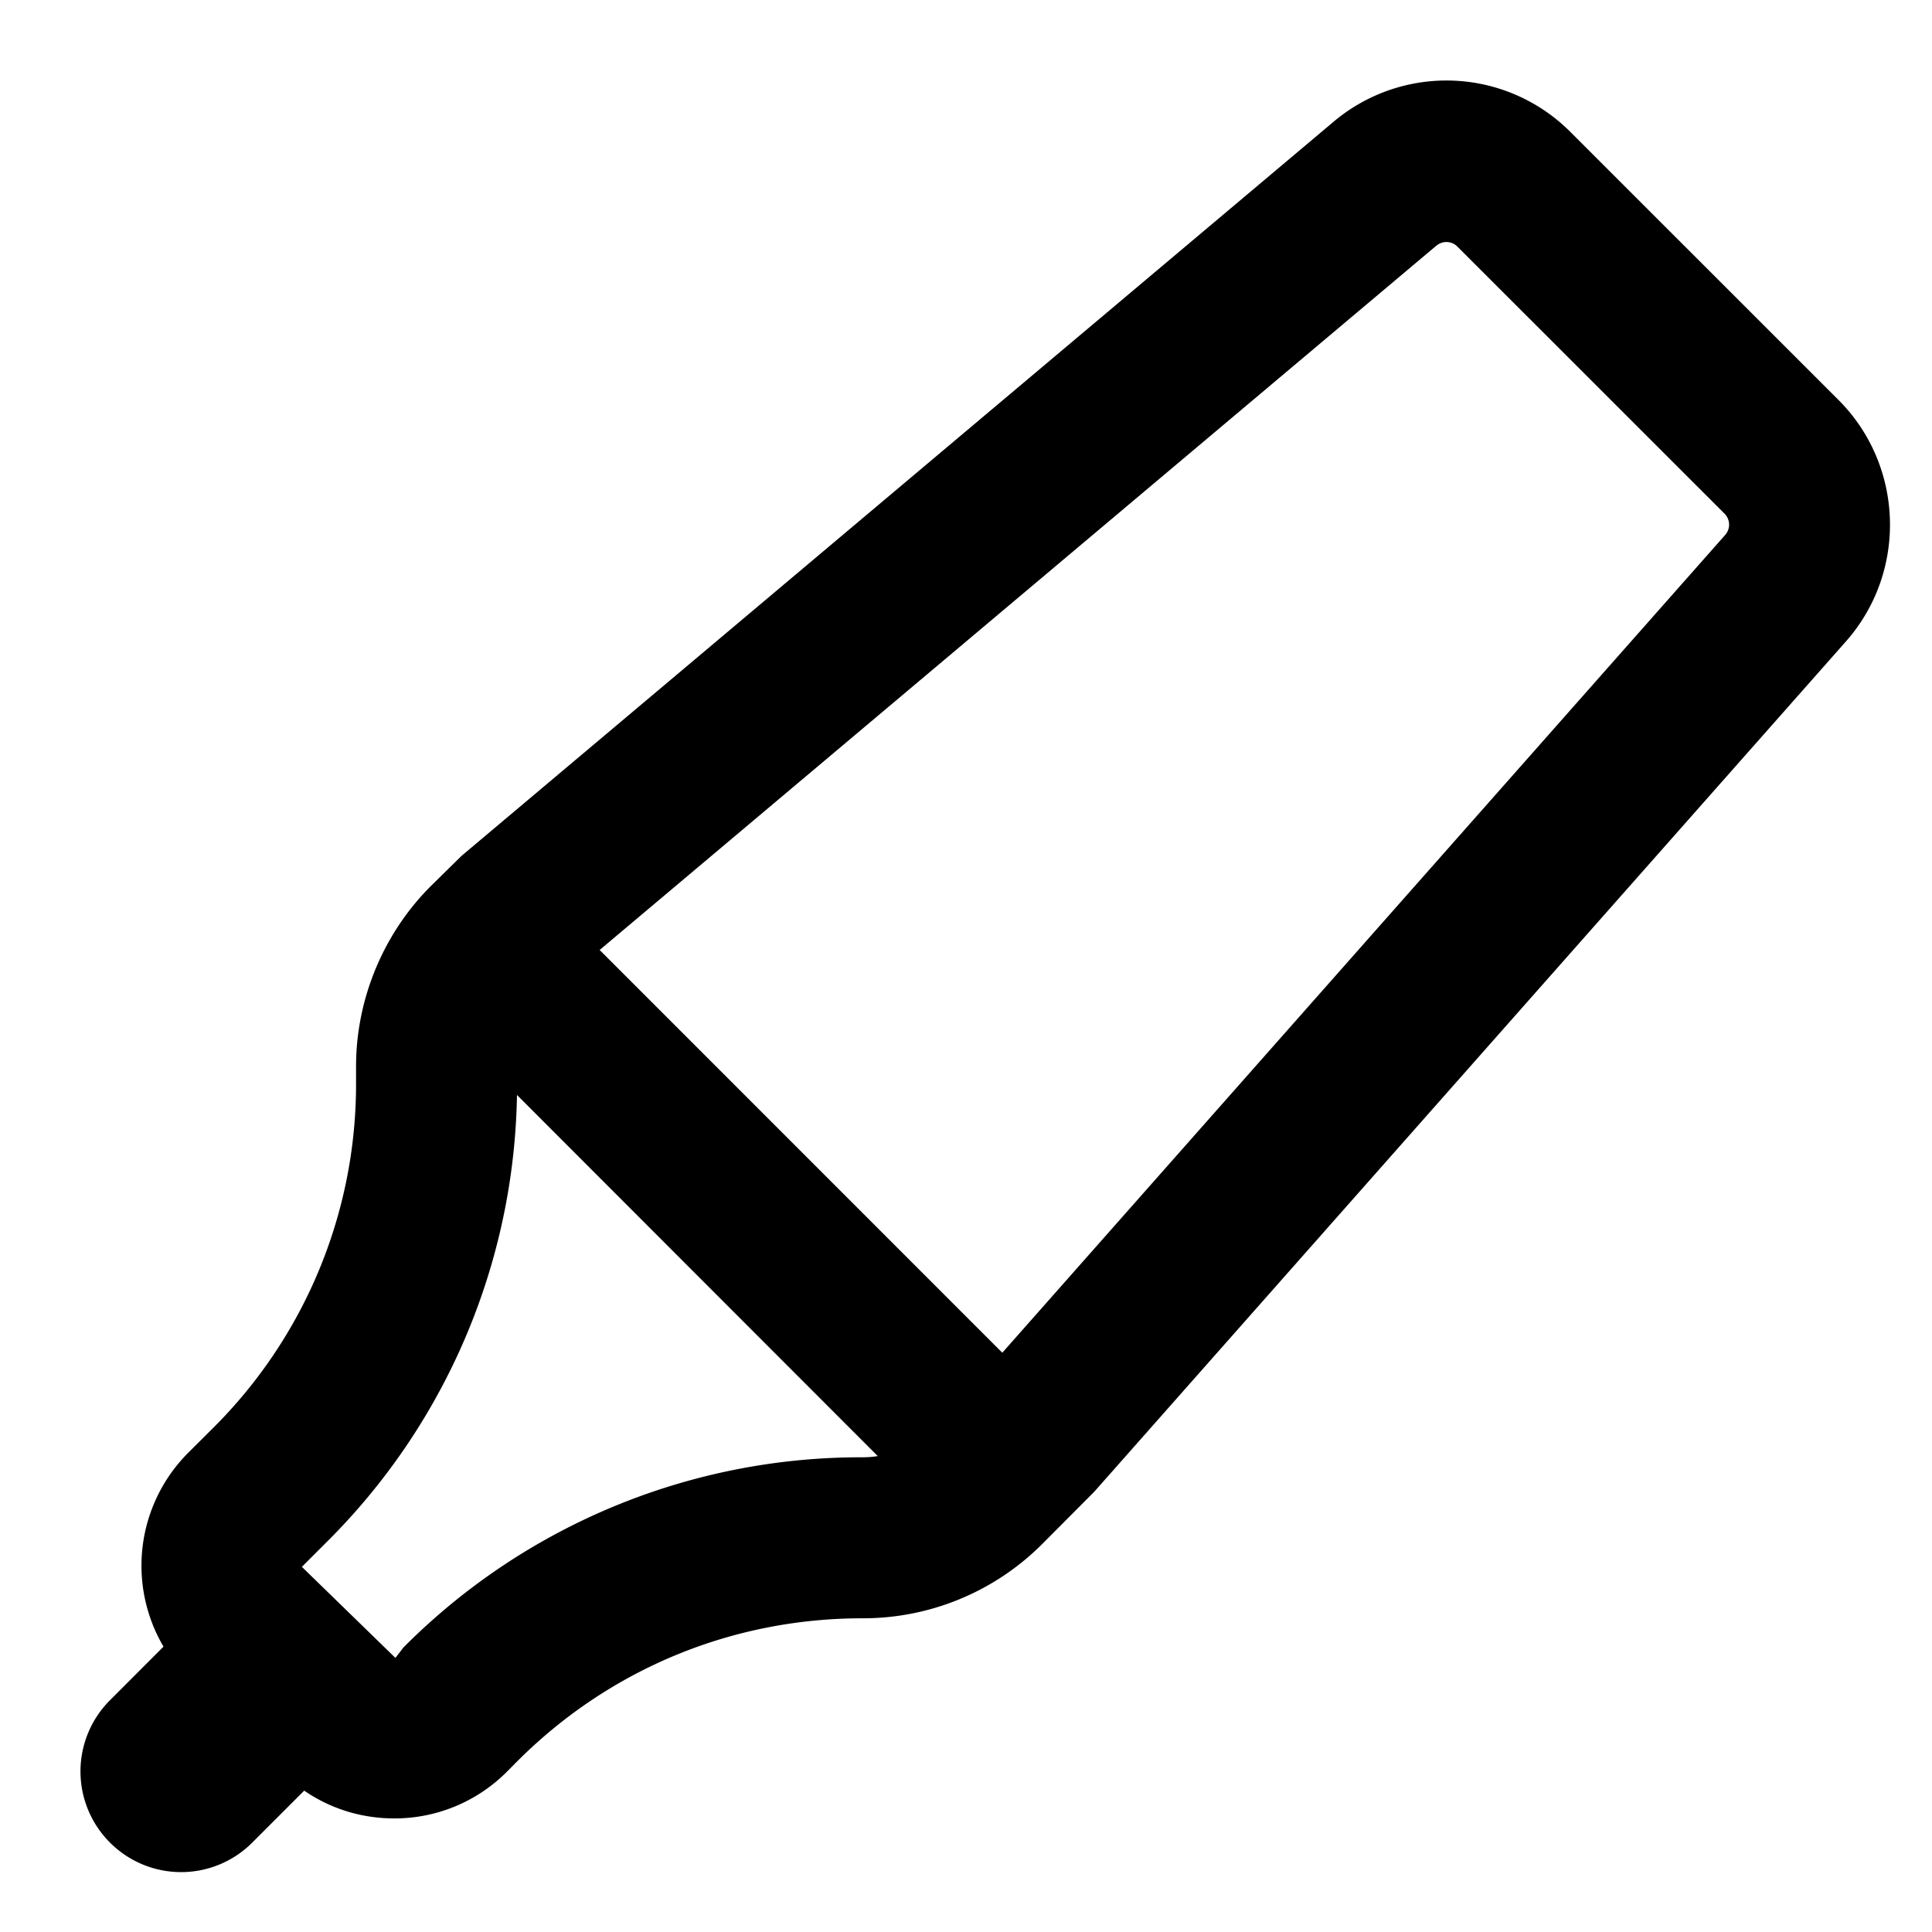 <svg id="editor--draw" xmlns="http://www.w3.org/2000/svg" viewBox="0 0 24 24"><path  d="M19.516 1.647l3.322 3.321c.816.817.857 2.135.093 3l-9.336 10.561-.644.647a3.144 3.144 0 01-2.237.927c-1.619 0-3.141.63-4.286 1.774l-.13.131a1.968 1.968 0 01-1.401.581c-.405 0-.791-.12-1.118-.345l-.645.645a1.248 1.248 0 01-1.768 0 1.25 1.25 0 010-1.768l.665-.666a1.984 1.984 0 01.305-2.406l.313-.312a6.02 6.02 0 001.774-4.286v-.204c0-.834.338-1.649.927-2.238l.383-.377L16.557 1.52a2.175 2.175 0 012.959.127zM6.42 13.6l.003-.149a8.008 8.008 0 01-2.361 5.701l-.312.312 1.162 1.131.1-.13a8.012 8.012 0 015.702-2.362c.065 0 .128-.005.19-.015L6.42 13.6zM17.845 3.05L7.449 11.801l5.002 5.003 8.981-10.16a.193.193 0 00-.009-.263l-3.321-3.32a.192.192 0 00-.257-.01z"/></svg>